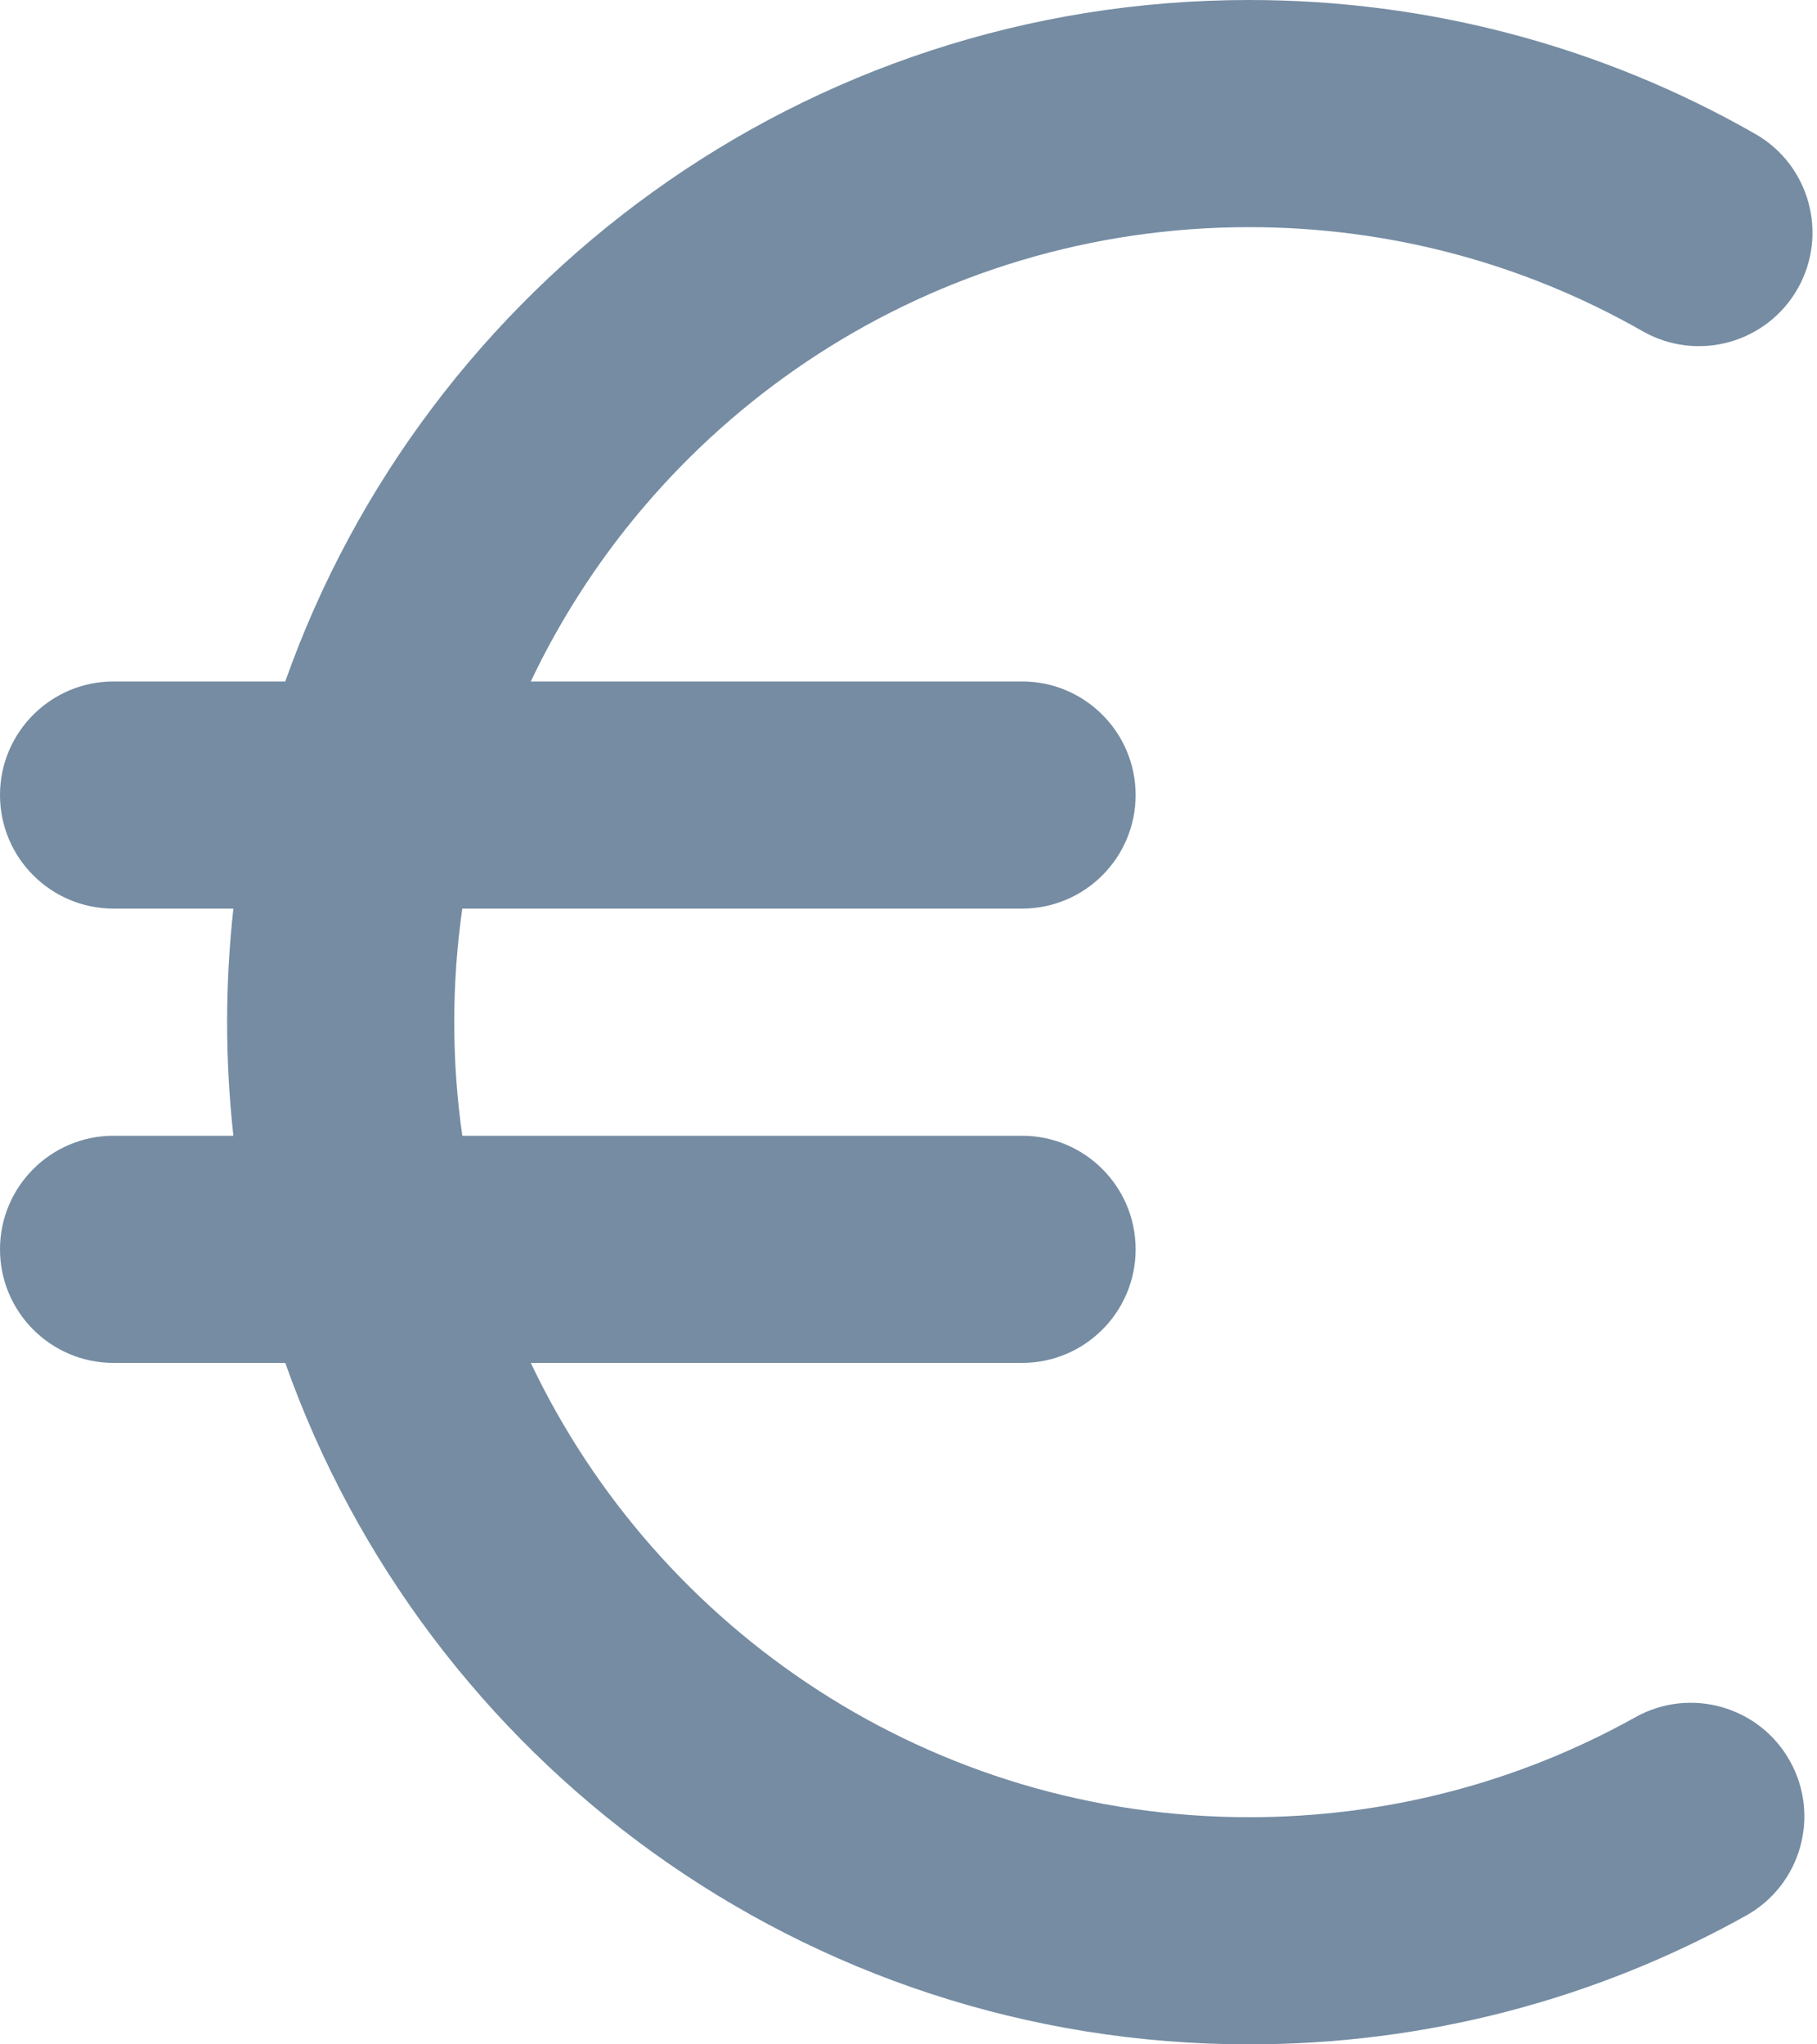 <svg viewBox="0 0 16 18" fill="none" xmlns="http://www.w3.org/2000/svg"><path fill-rule="evenodd" clip-rule="evenodd" d="M2.055 10C2.019 9.672 2 9.338 2 9C2 8.662 2.019 8.328 2.055 8H1C0.448 8 0 7.552 0 7C0 6.448 0.448 6 1 6H2.512C3.748 2.504 7.081 0 11 0C12.583 0 14.11 0.41 15.456 1.179C15.936 1.453 16.102 2.064 15.829 2.543C15.555 3.023 14.944 3.19 14.464 2.916C13.418 2.319 12.233 2 11 2C8.208 2 5.797 3.635 4.674 6H9C9.552 6 10 6.448 10 7C10 7.552 9.552 8 9 8H4.071C4.024 8.327 4 8.661 4 9C4 9.339 4.024 9.673 4.071 10H9C9.552 10 10 10.448 10 11C10 11.552 9.552 12 9 12H4.674C5.797 14.365 8.208 16 11 16C12.209 16 13.371 15.694 14.402 15.119C14.884 14.85 15.494 15.024 15.762 15.506C16.031 15.988 15.858 16.597 15.376 16.866C14.049 17.606 12.552 18 11 18C7.081 18 3.748 15.496 2.512 12H1C0.448 12 0 11.552 0 11C0 10.448 0.448 10 1 10H2.055z" fill="#758CA3"/></svg>